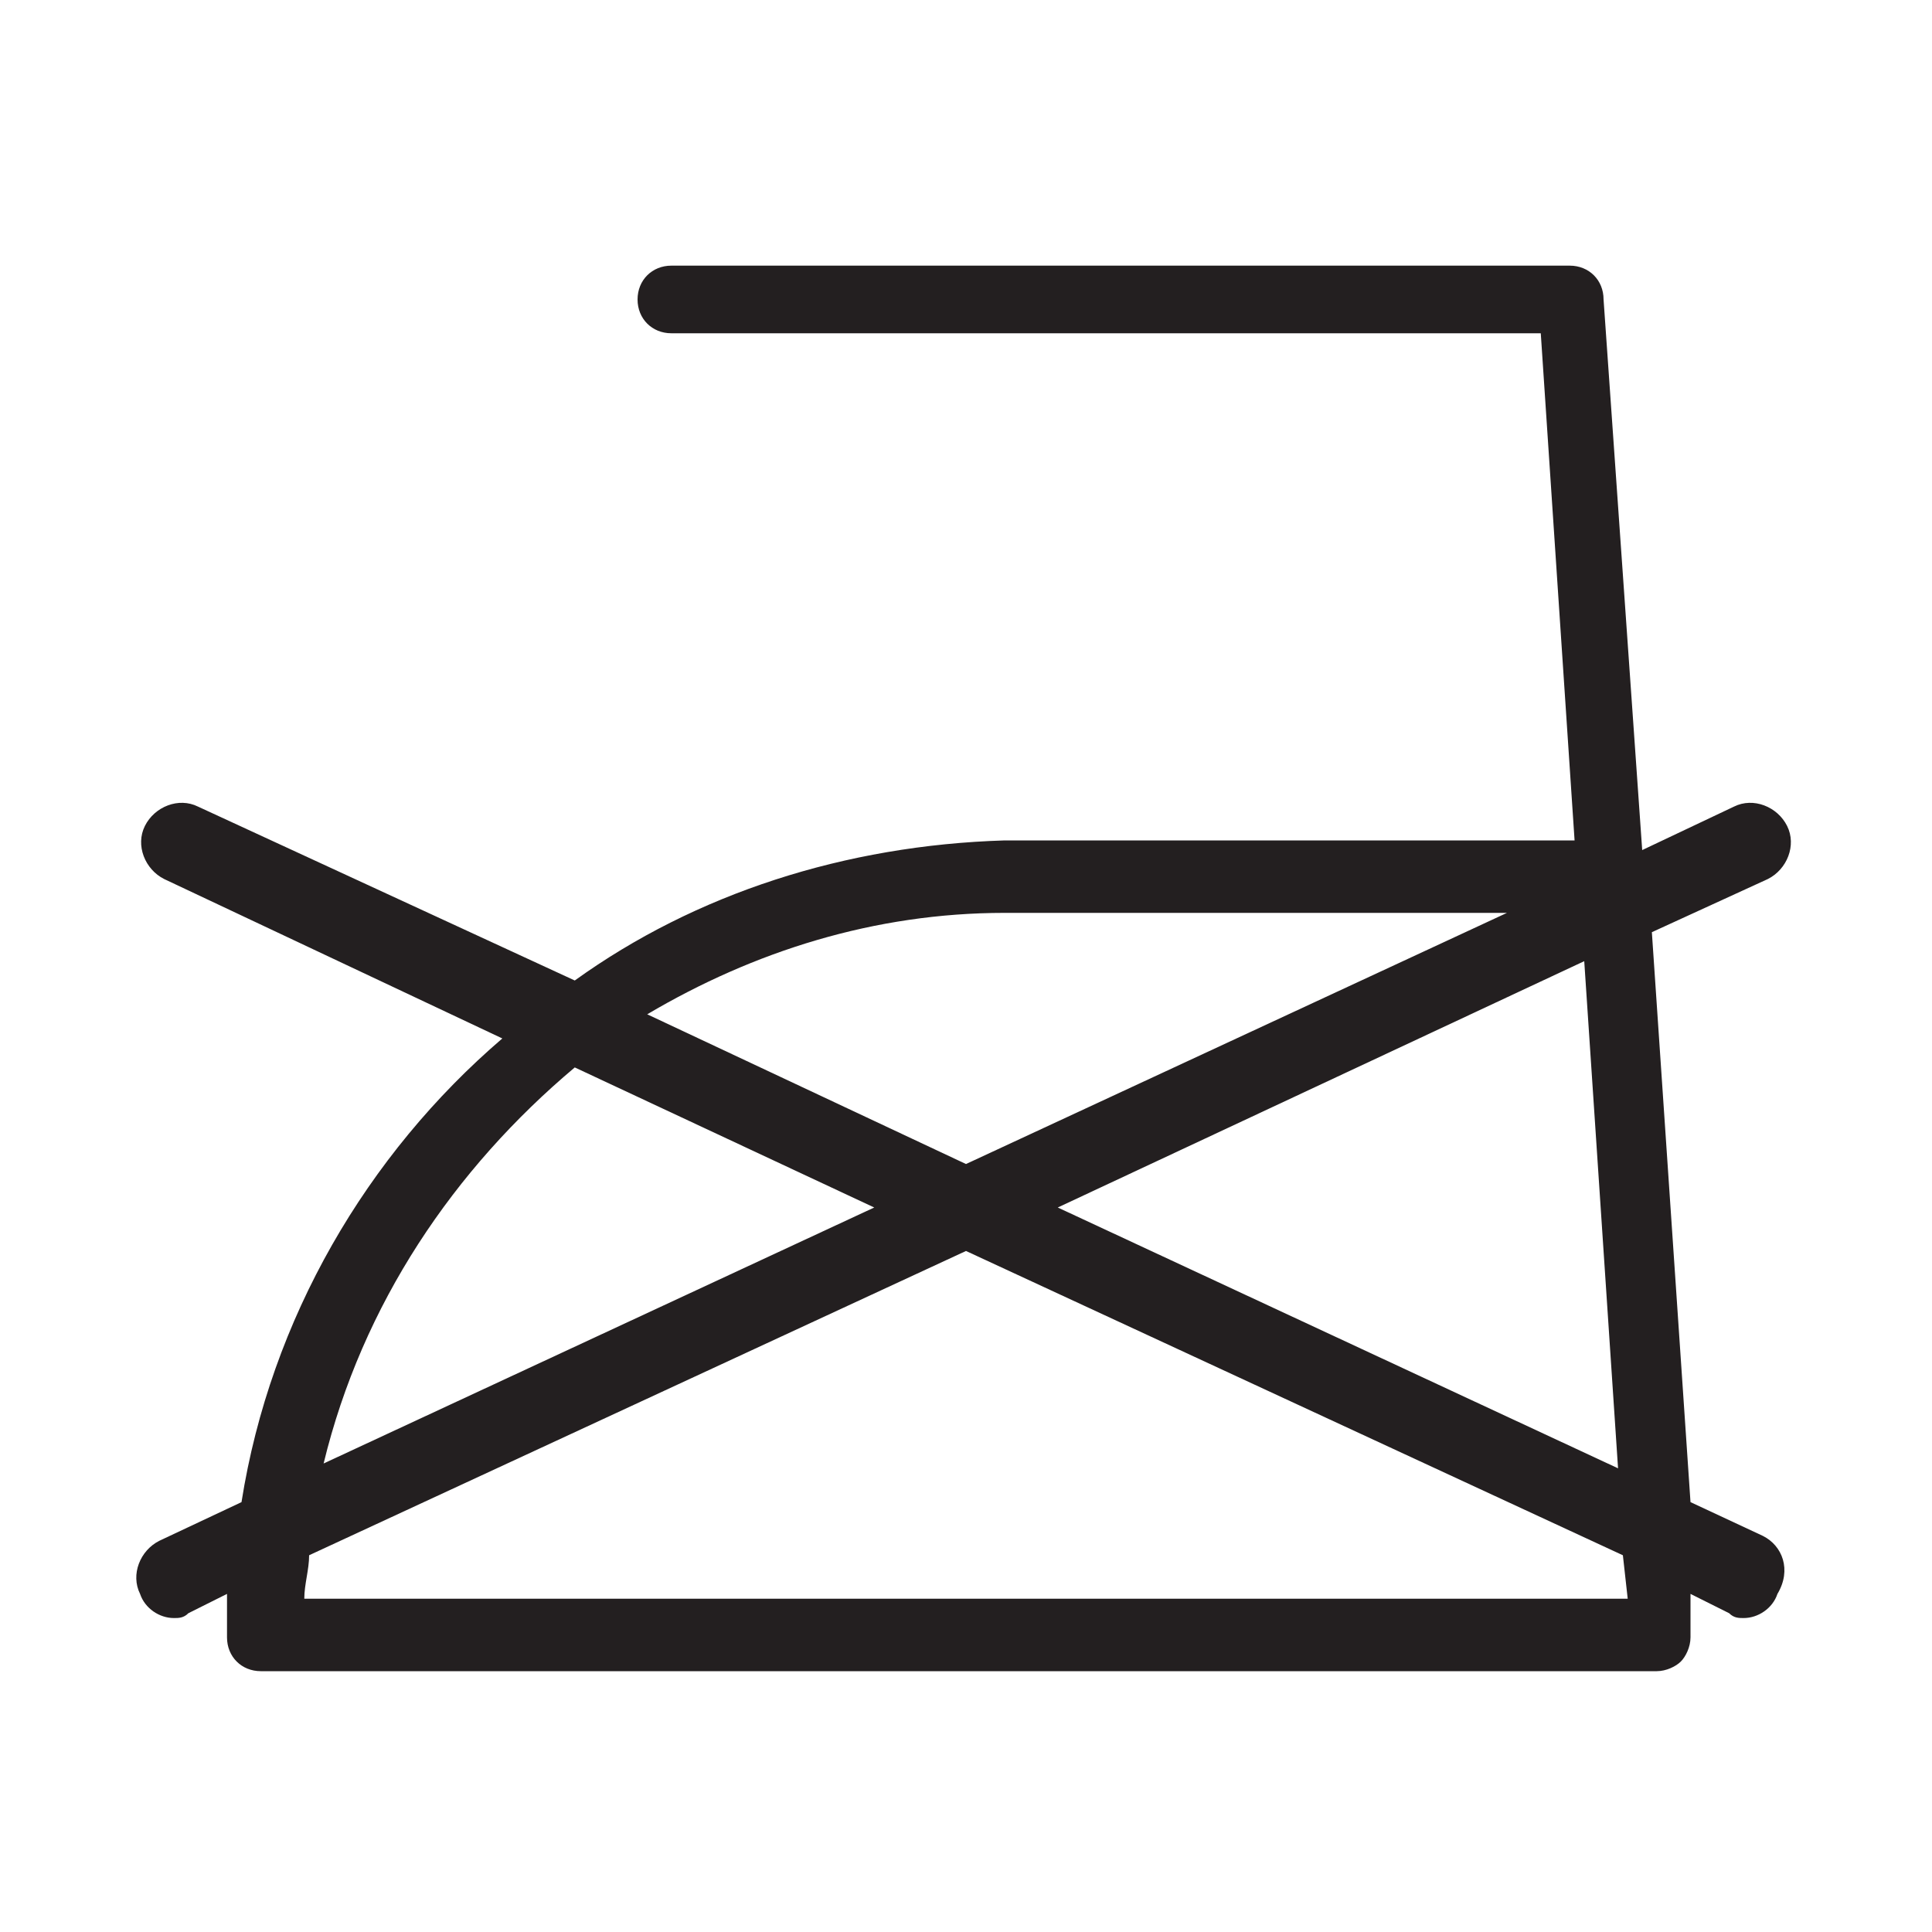 <?xml version="1.0" encoding="utf-8"?>
<!-- Generator: Adobe Illustrator 22.1.0, SVG Export Plug-In . SVG Version: 6.00 Build 0)  -->
<svg version="1.0" id="Calque_1" xmlns="http://www.w3.org/2000/svg" xmlns:xlink="http://www.w3.org/1999/xlink" x="0px" y="0px"
	 viewBox="0 0 40 40" style="enable-background:new 0 0 40 40;" xml:space="preserve">
<style type="text/css">
	.st0{fill:#231F20;}
</style>
<path class="st0" d="M36.5,31.8L35,31.1l-0.8-11.8l2.4-1.1c0.4-0.2,0.6-0.7,0.4-1.1c-0.2-0.4-0.7-0.6-1.1-0.4L34,17.6L33.2,6.2
	c0-0.4-0.3-0.7-0.7-0.7c0,0,0,0-0.1,0H13.9c-0.4,0-0.7,0.3-0.7,0.7s0.3,0.7,0.7,0.7h18l0.7,10.5H20.8c0,0,0,0,0,0
	c-3.3,0.1-6.4,1.1-8.9,2.9l-7.8-3.6c-0.4-0.2-0.9,0-1.1,0.4c-0.2,0.4,0,0.9,0.4,1.1l7,3.3c-2.8,2.4-4.8,5.8-5.4,9.6l-1.7,0.8
	c-0.4,0.2-0.6,0.7-0.4,1.1c0.1,0.3,0.4,0.5,0.7,0.5c0.1,0,0.2,0,0.3-0.1l0.8-0.4c0,0.3,0,0.6,0,0.9c0,0.4,0.3,0.7,0.7,0.7h28.9
	c0.2,0,0.4-0.1,0.5-0.2c0.1-0.1,0.2-0.3,0.2-0.5l0-0.1c0,0,0,0,0-0.1l0-0.7l0.8,0.4c0.1,0.1,0.2,0.1,0.3,0.1c0.3,0,0.6-0.2,0.7-0.5
	C37.1,32.5,36.9,32,36.5,31.8z M33.5,30.4L21.9,25l10.9-5.1L33.5,30.4z M20.8,18.9h10.4L20,24.1l-6.6-3.1
	C15.6,19.7,18.1,18.9,20.8,18.9z M11.9,22.1l6.2,2.9L6.7,30.3C7.5,27,9.4,24.2,11.9,22.1z M33.7,33.1H6.3c0-0.3,0.1-0.6,0.1-0.9
	L20,25.9l13.6,6.3L33.7,33.1z"/>
</svg>
